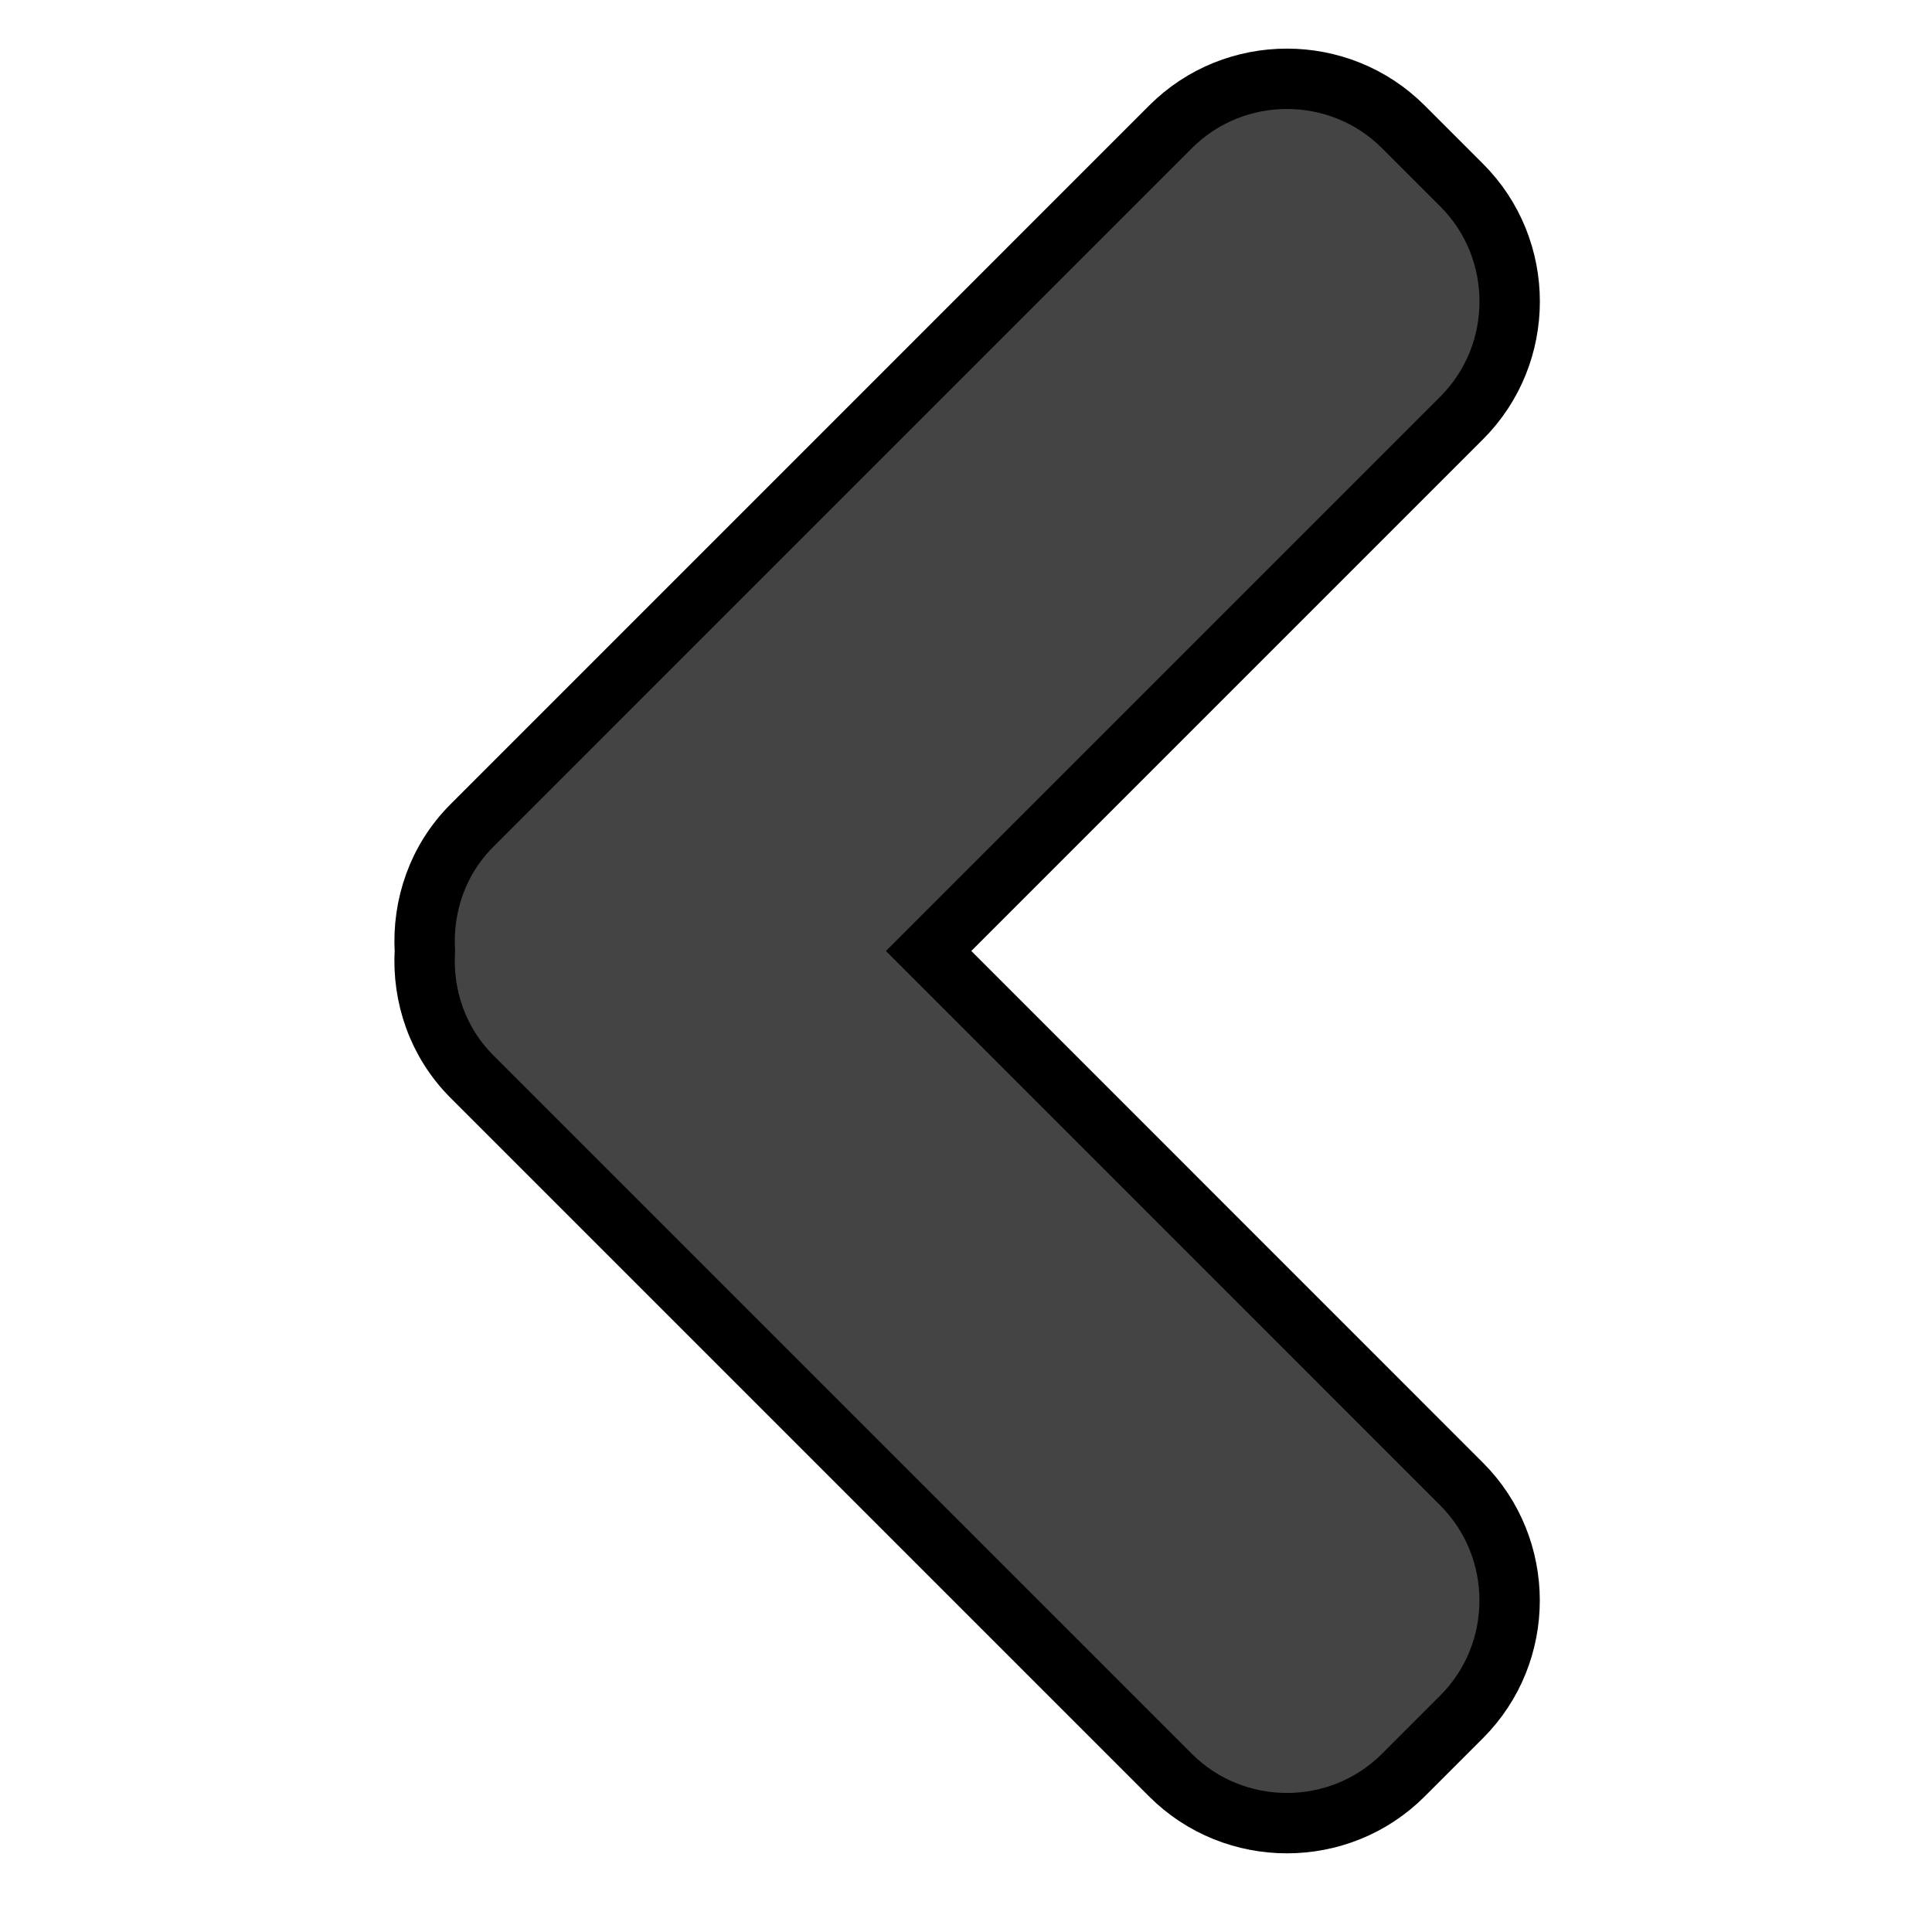<svg width="32" height="32" xmlns="http://www.w3.org/2000/svg">

 <g>
  <title>background</title>
  <rect fill="none" id="canvas_background" height="402" width="582" y="-1" x="-1"/>
 </g>
 <g>
  <title>Layer 1</title>
  <path transform="rotate(-180 16.019,15.752) " stroke="null" id="svg_1" fill="#444444" d="m24.221,13.672l-11.57,-11.57c-1.06,-1.06 -2.797,-1.06 -3.856,0l-0.966,0.966c-1.06,1.059 -1.06,2.795 0,3.855l8.828,8.83l-8.829,8.829c-1.06,1.06 -1.06,2.797 0,3.855l0.966,0.966c1.06,1.061 2.797,1.061 3.856,0l11.57,-11.571c0.57,-0.568 0.823,-1.331 0.781,-2.08c0.043,-0.747 -0.21,-1.51 -0.78,-2.08z"/>
 </g>
</svg>